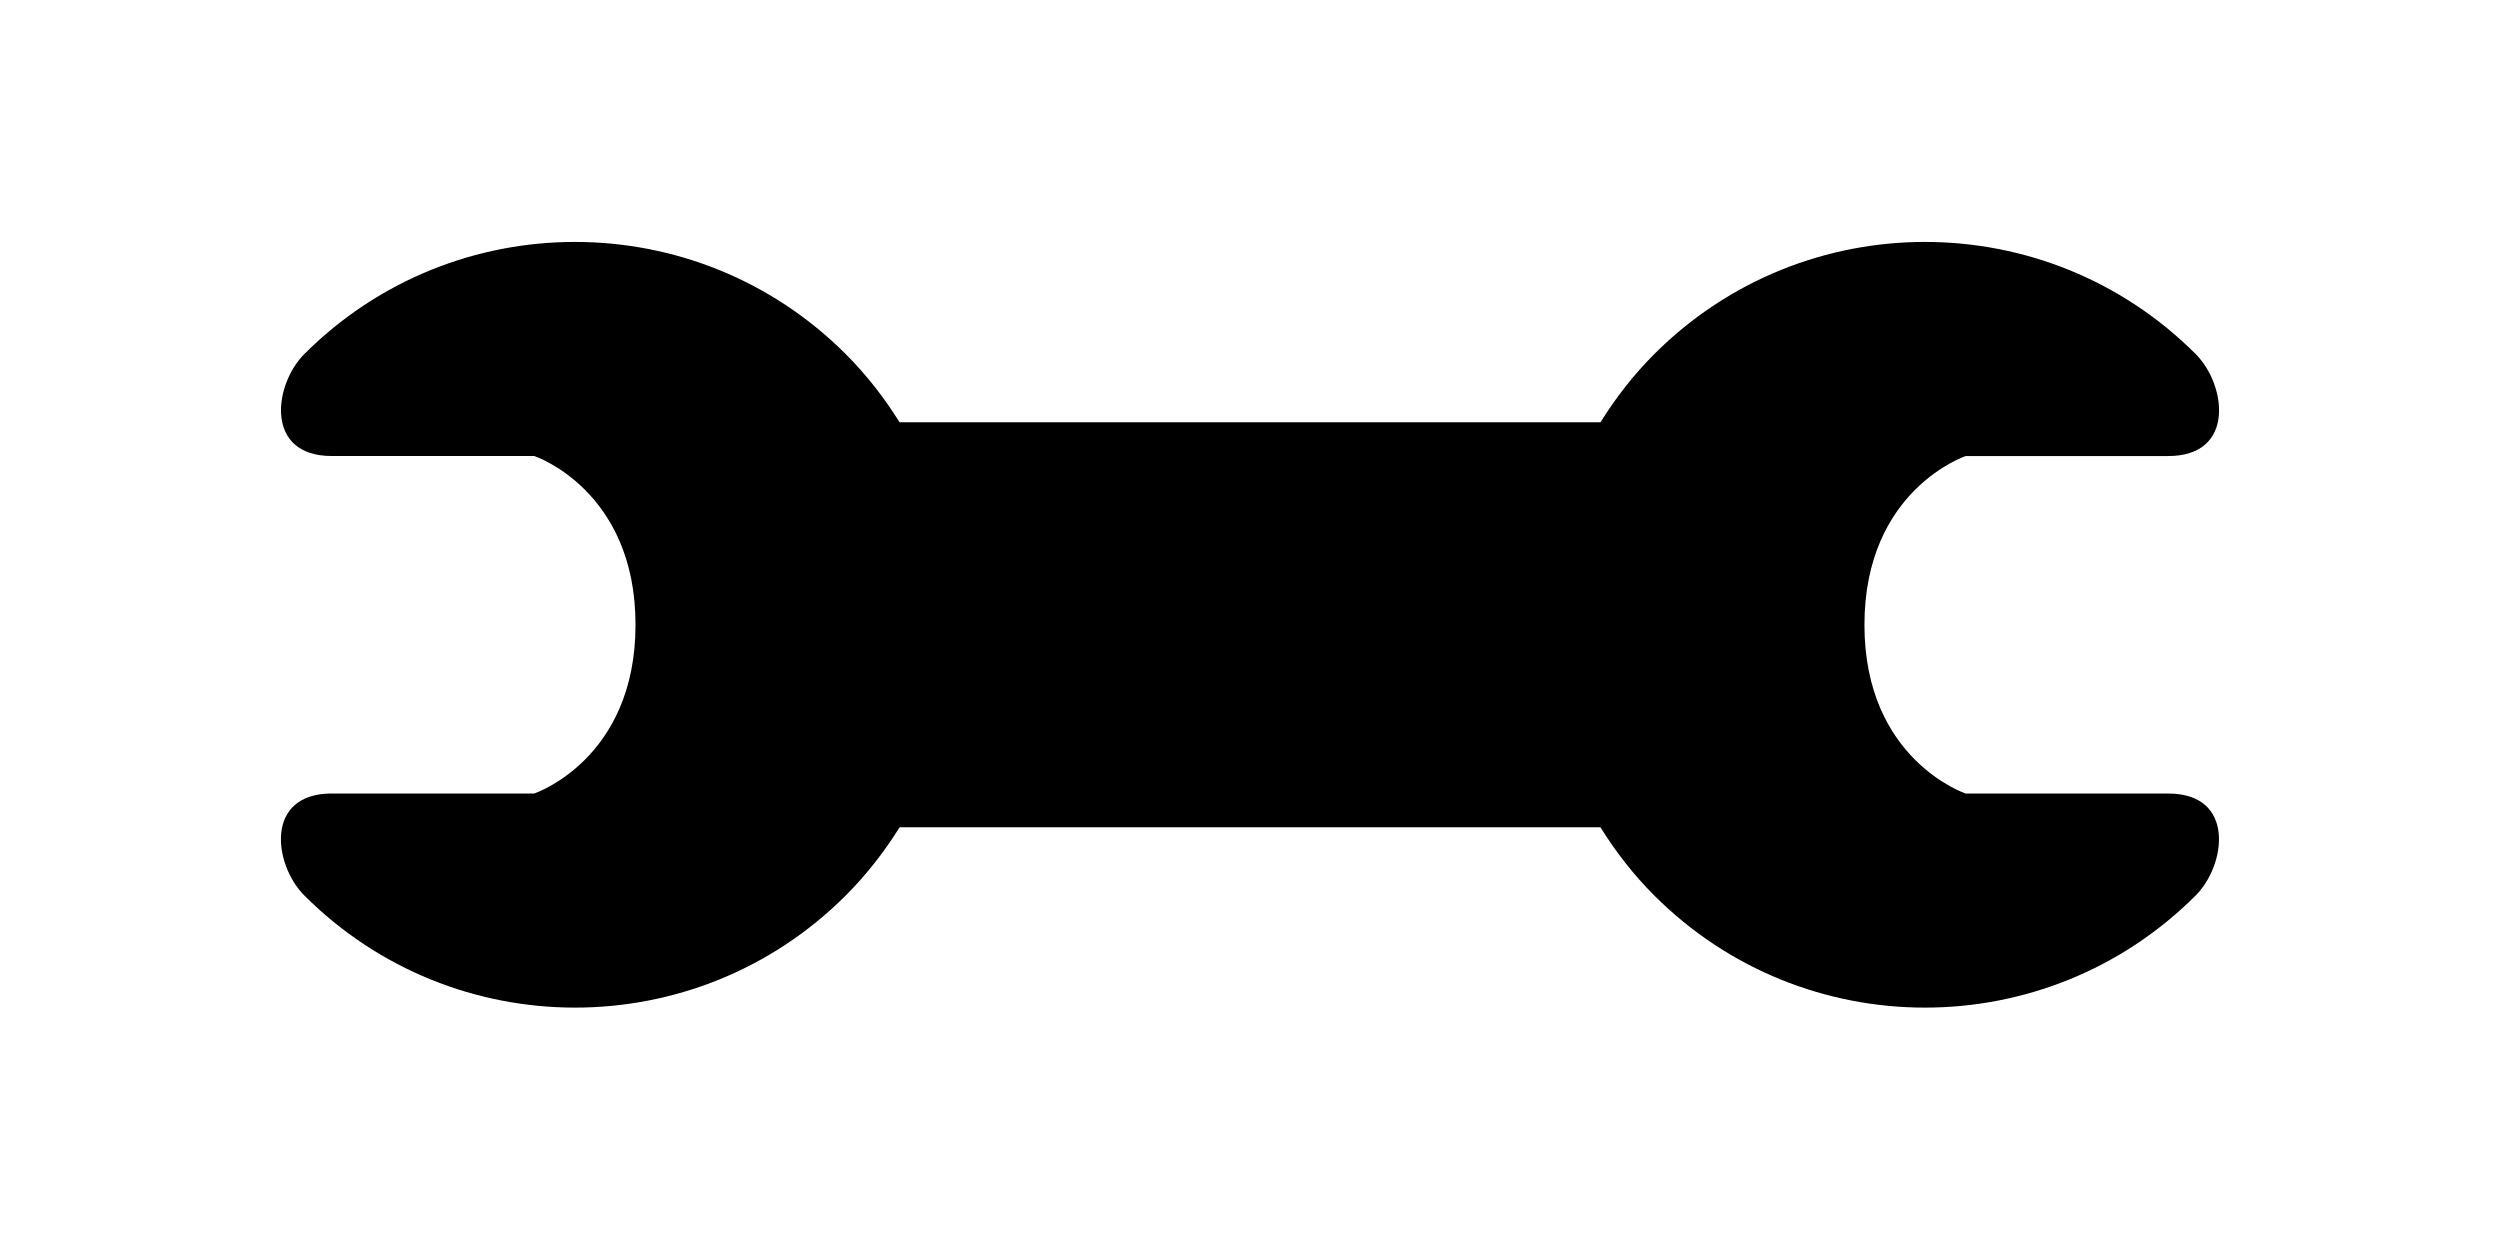 <svg xmlns="http://www.w3.org/2000/svg" xmlns:xlink="http://www.w3.org/1999/xlink" width="6912" zoomAndPan="magnify" viewBox="0 0 5184 2592" height="3456" preserveAspectRatio="xMidYMid meet" version="1.0"><defs><clipPath id="db48cf9a90"><path d="M 582 501 L 4602 501 L 4602 2090 L 582 2090 Z M 582 501 " clip-rule="nonzero"/></clipPath><clipPath id="e211a66af8"><path d="M 69.688 1295.5 L 2592.023 -1226.836 L 5114.363 1295.5 L 2592.023 3817.836 Z M 69.688 1295.5 " clip-rule="nonzero"/></clipPath><clipPath id="cf52f84a82"><path d="M 69.688 1295.5 L 2592.023 -1226.836 L 5114.363 1295.5 L 2592.023 3817.836 Z M 69.688 1295.5 " clip-rule="nonzero"/></clipPath></defs><g clip-path="url(#db48cf9a90)"><g clip-path="url(#e211a66af8)"><g clip-path="url(#cf52f84a82)"><path fill="#000000" d="M 3430.387 734.145 C 3386.809 777.727 3350.023 825.438 3318.777 875.605 L 1865.363 875.605 C 1834.043 825.508 1797.262 777.797 1753.68 734.215 C 1443.645 424.18 941.004 424.18 631.043 734.145 C 567.844 797.344 547.945 945.598 687.934 945.598 L 1107.898 945.598 C 1107.898 945.598 1317.883 1015.594 1317.812 1295.5 C 1317.742 1575.406 1107.758 1645.402 1107.758 1645.402 L 687.934 1645.402 C 547.945 1645.402 567.492 1793.305 631.043 1856.855 C 941.074 2166.887 1443.715 2166.887 1753.75 1856.855 C 1797.332 1813.273 1834.113 1765.562 1865.434 1715.465 L 3318.707 1715.465 C 3349.953 1765.629 3386.738 1813.344 3430.316 1856.926 C 3740.352 2166.957 4242.992 2166.82 4552.957 1856.855 C 4616.086 1793.727 4635.984 1645.469 4495.996 1645.469 L 4076.031 1645.469 C 4076.031 1645.469 3866.047 1575.477 3866.117 1295.57 C 3866.188 1015.664 4076.031 945.668 4076.031 945.668 L 4495.996 945.668 C 4636.055 945.598 4616.504 797.691 4553.027 734.215 C 4242.992 424.18 3740.352 424.18 3430.387 734.145 Z M 3430.387 734.145 " fill-opacity="1" fill-rule="nonzero"/></g></g></g></svg>